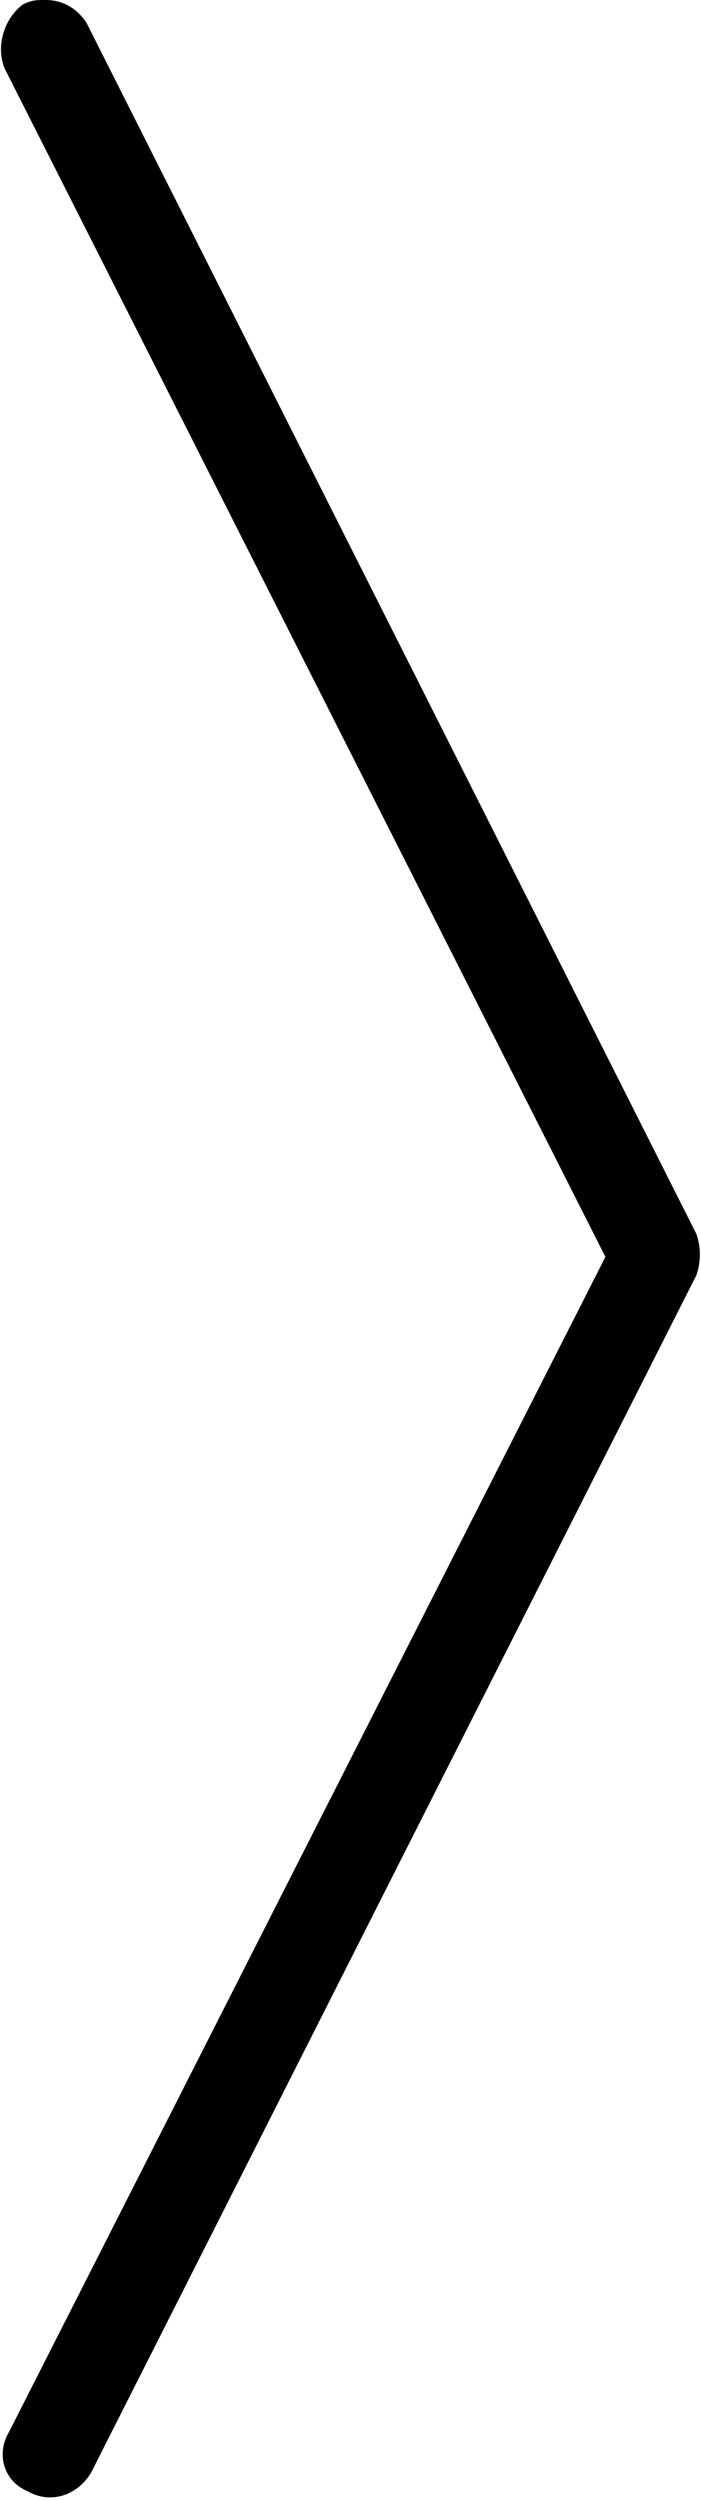 <?xml version="1.0" encoding="utf-8"?>
<!-- Generator: Adobe Illustrator 19.0.0, SVG Export Plug-In . SVG Version: 6.00 Build 0)  -->
<svg version="1.1" id="Layer_1" xmlns="http://www.w3.org/2000/svg" xmlns:xlink="http://www.w3.org/1999/xlink" x="0px" y="0px"
	 width="15.4px" height="54.9px" viewBox="0 0 15.4 54.9" style="enable-background:new 0 0 15.4 54.9;" xml:space="preserve">
<path id="XMLID_54_" d="M0.1,1.5l13.2,26.1L0.2,53.4c-0.3,0.5-0.1,1.1,0.4,1.3C1.1,55,1.7,54.8,2,54.3L15.3,28
	c0.1-0.3,0.1-0.6,0-0.9L1.9,0.5C1.7,0.2,1.4,0,1,0C0.8,0,0.7,0,0.5,0.1C0.1,0.4-0.1,1,0.1,1.5z"/>
</svg>
